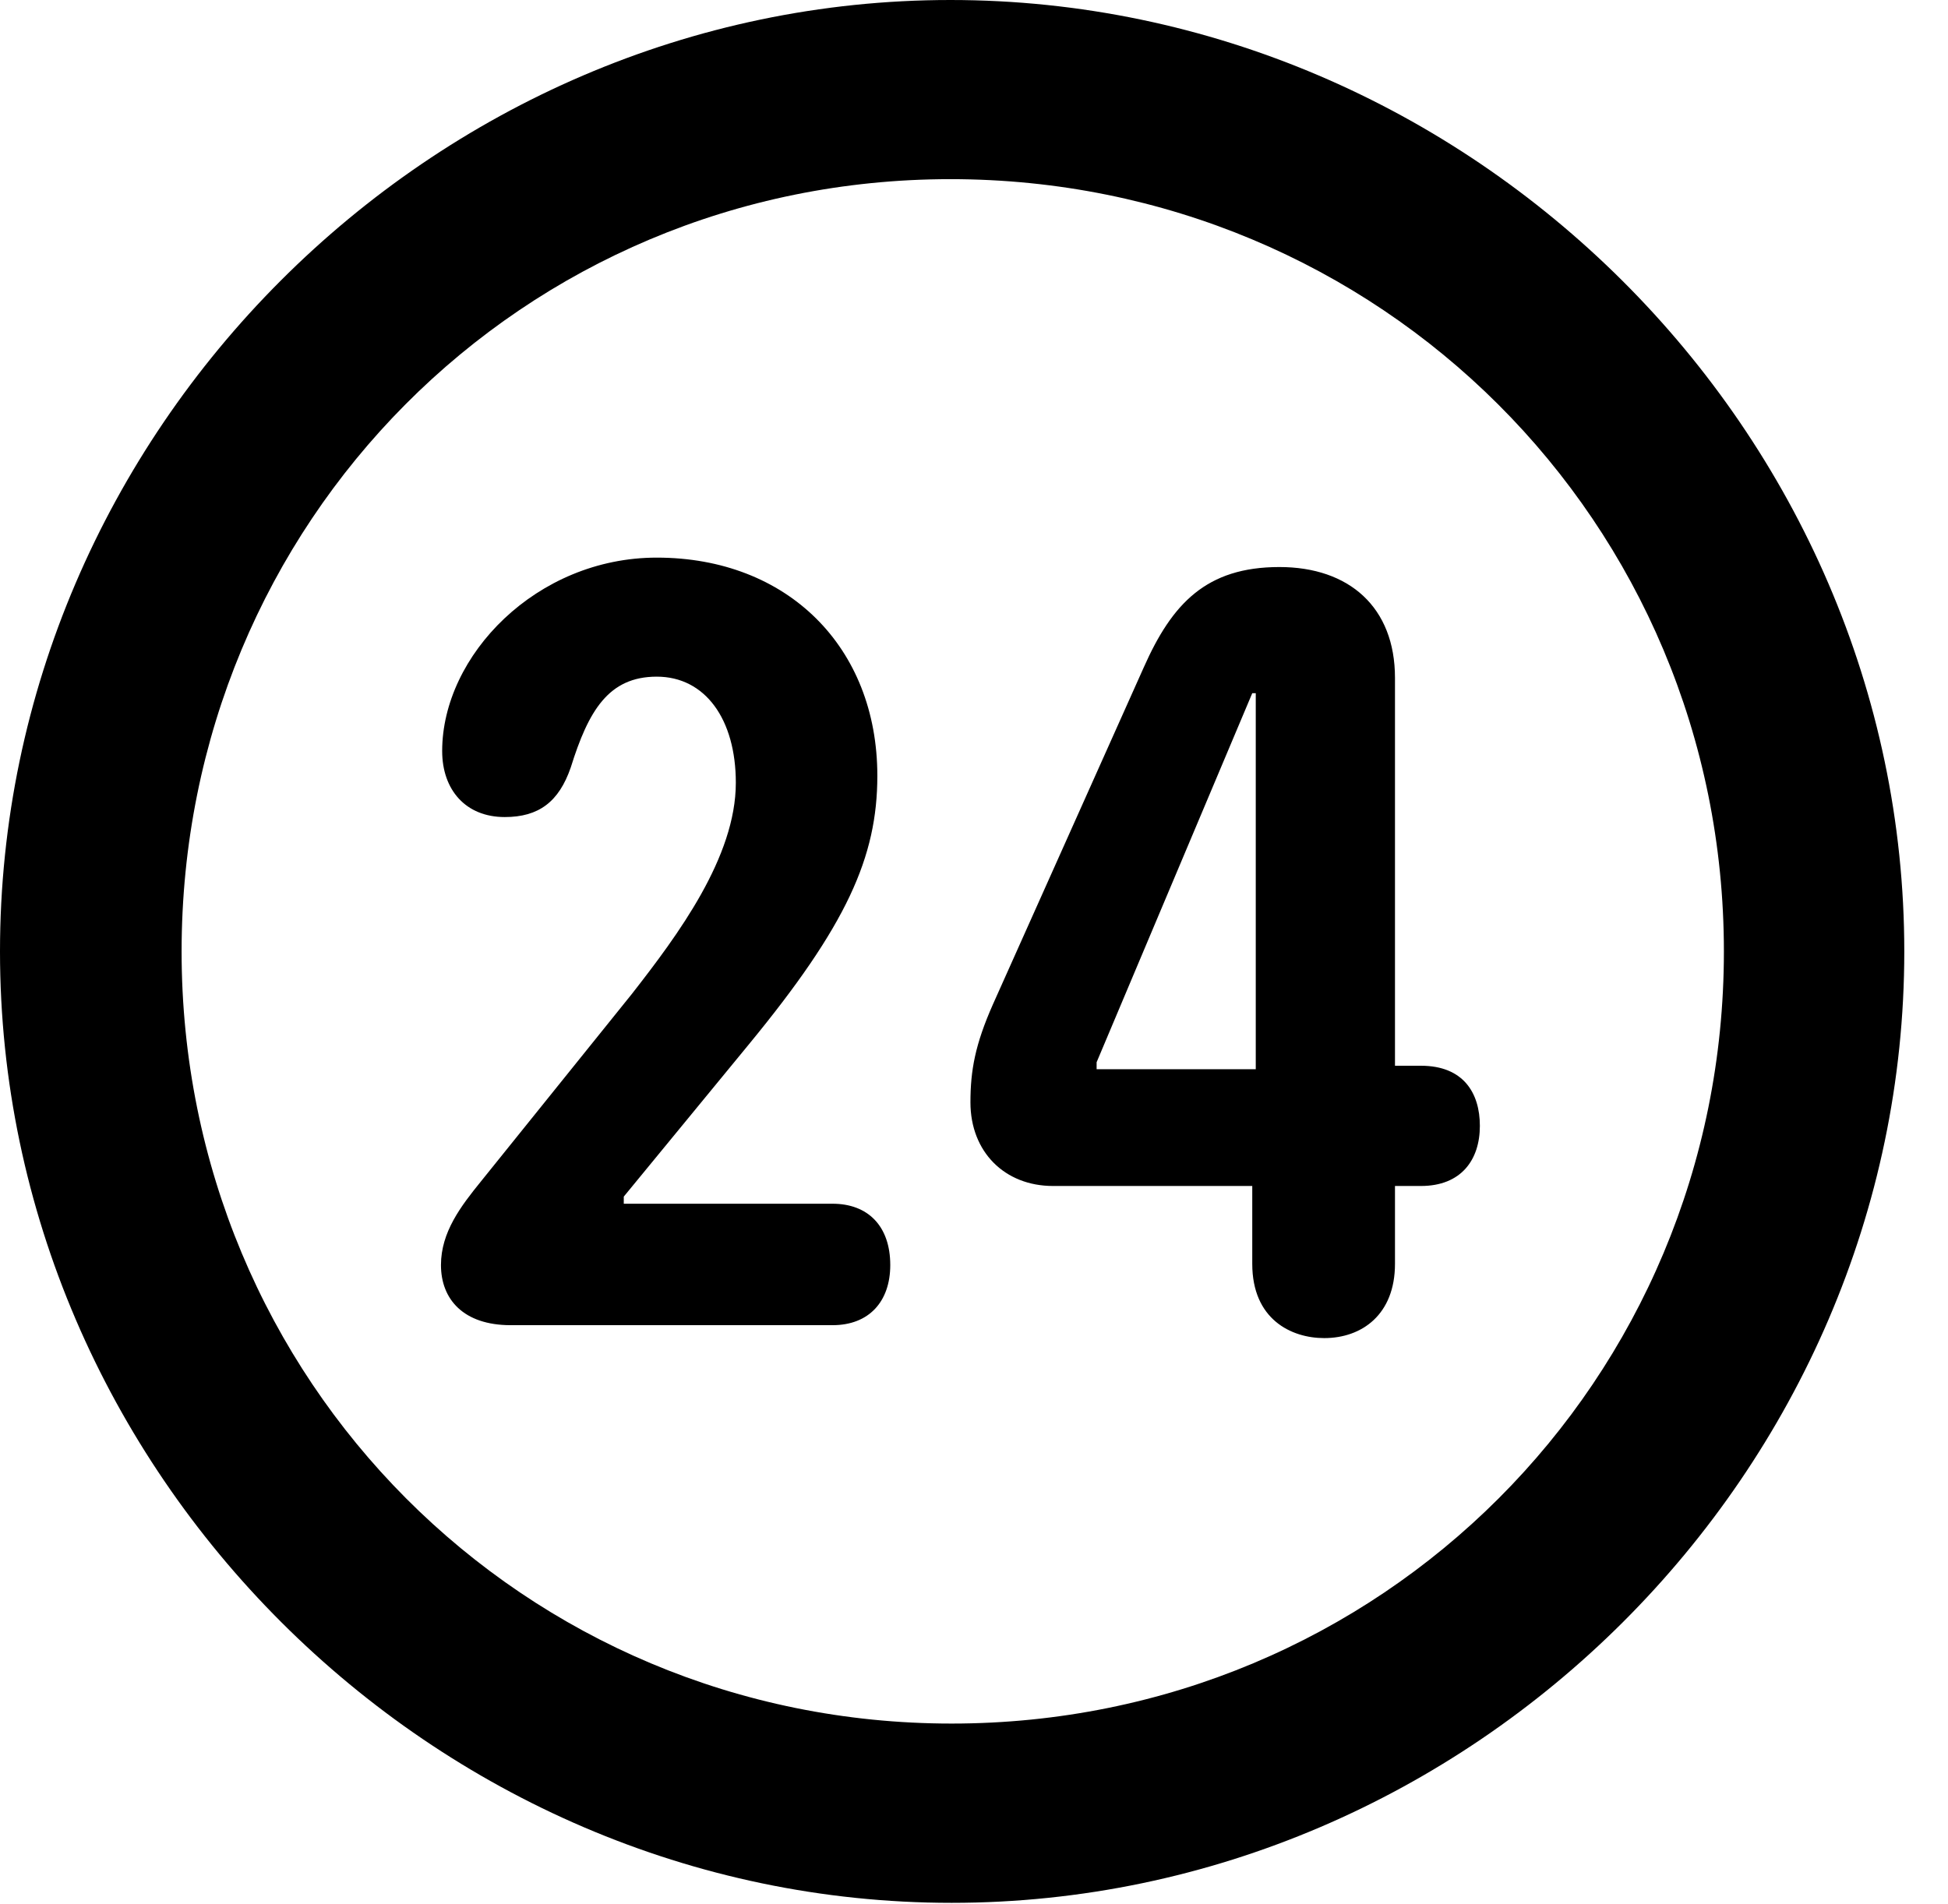 <svg version="1.1" xmlns="http://www.w3.org/2000/svg" xmlns:xlink="http://www.w3.org/1999/xlink" width="16.133" height="15.771" viewBox="0 0 16.133 15.771">
 <g>
  <rect height="15.771" opacity="0" width="16.133" x="0" y="0"/>
  <path d="M7.881 15.762C12.188 15.762 15.771 12.188 15.771 7.881C15.771 3.574 12.178 0 7.871 0C3.574 0 0 3.574 0 7.881C0 12.188 3.584 15.762 7.881 15.762ZM7.881 14.277C4.336 14.277 1.504 11.435 1.504 7.881C1.504 4.326 4.326 1.484 7.871 1.484C11.426 1.484 14.277 4.326 14.277 7.881C14.277 11.435 11.435 14.277 7.881 14.277Z" fill="currentColor"/>
  <path d="M4.229 10.977L6.895 10.977C7.197 10.977 7.373 10.781 7.373 10.479C7.373 10.156 7.188 9.971 6.895 9.971L5.166 9.971L5.166 9.912L6.201 8.652C7.012 7.666 7.266 7.1 7.266 6.426C7.266 5.361 6.523 4.619 5.439 4.619C4.443 4.619 3.662 5.43 3.662 6.221C3.662 6.543 3.857 6.768 4.18 6.768C4.463 6.768 4.629 6.641 4.727 6.357C4.873 5.889 5.039 5.605 5.439 5.605C5.84 5.605 6.094 5.957 6.094 6.484C6.094 7.1 5.615 7.744 5.234 8.232L3.984 9.785C3.818 9.99 3.652 10.205 3.652 10.479C3.652 10.762 3.838 10.977 4.229 10.977ZM10.967 11.084C11.279 11.084 11.553 10.889 11.553 10.469L11.553 9.824L11.768 9.824C12.1 9.824 12.256 9.609 12.256 9.326C12.256 9.053 12.119 8.828 11.768 8.828L11.553 8.828L11.553 5.615C11.553 5.029 11.172 4.697 10.596 4.697C9.99 4.697 9.707 5 9.473 5.527L8.223 8.32C8.076 8.652 8.037 8.867 8.037 9.131C8.037 9.541 8.32 9.824 8.721 9.824L10.371 9.824L10.371 10.469C10.371 10.928 10.693 11.084 10.967 11.084ZM10.4 8.857L9.082 8.857L9.082 8.799L10.371 5.742L10.4 5.742Z" fill="currentColor"/>
 </g>
</svg>
